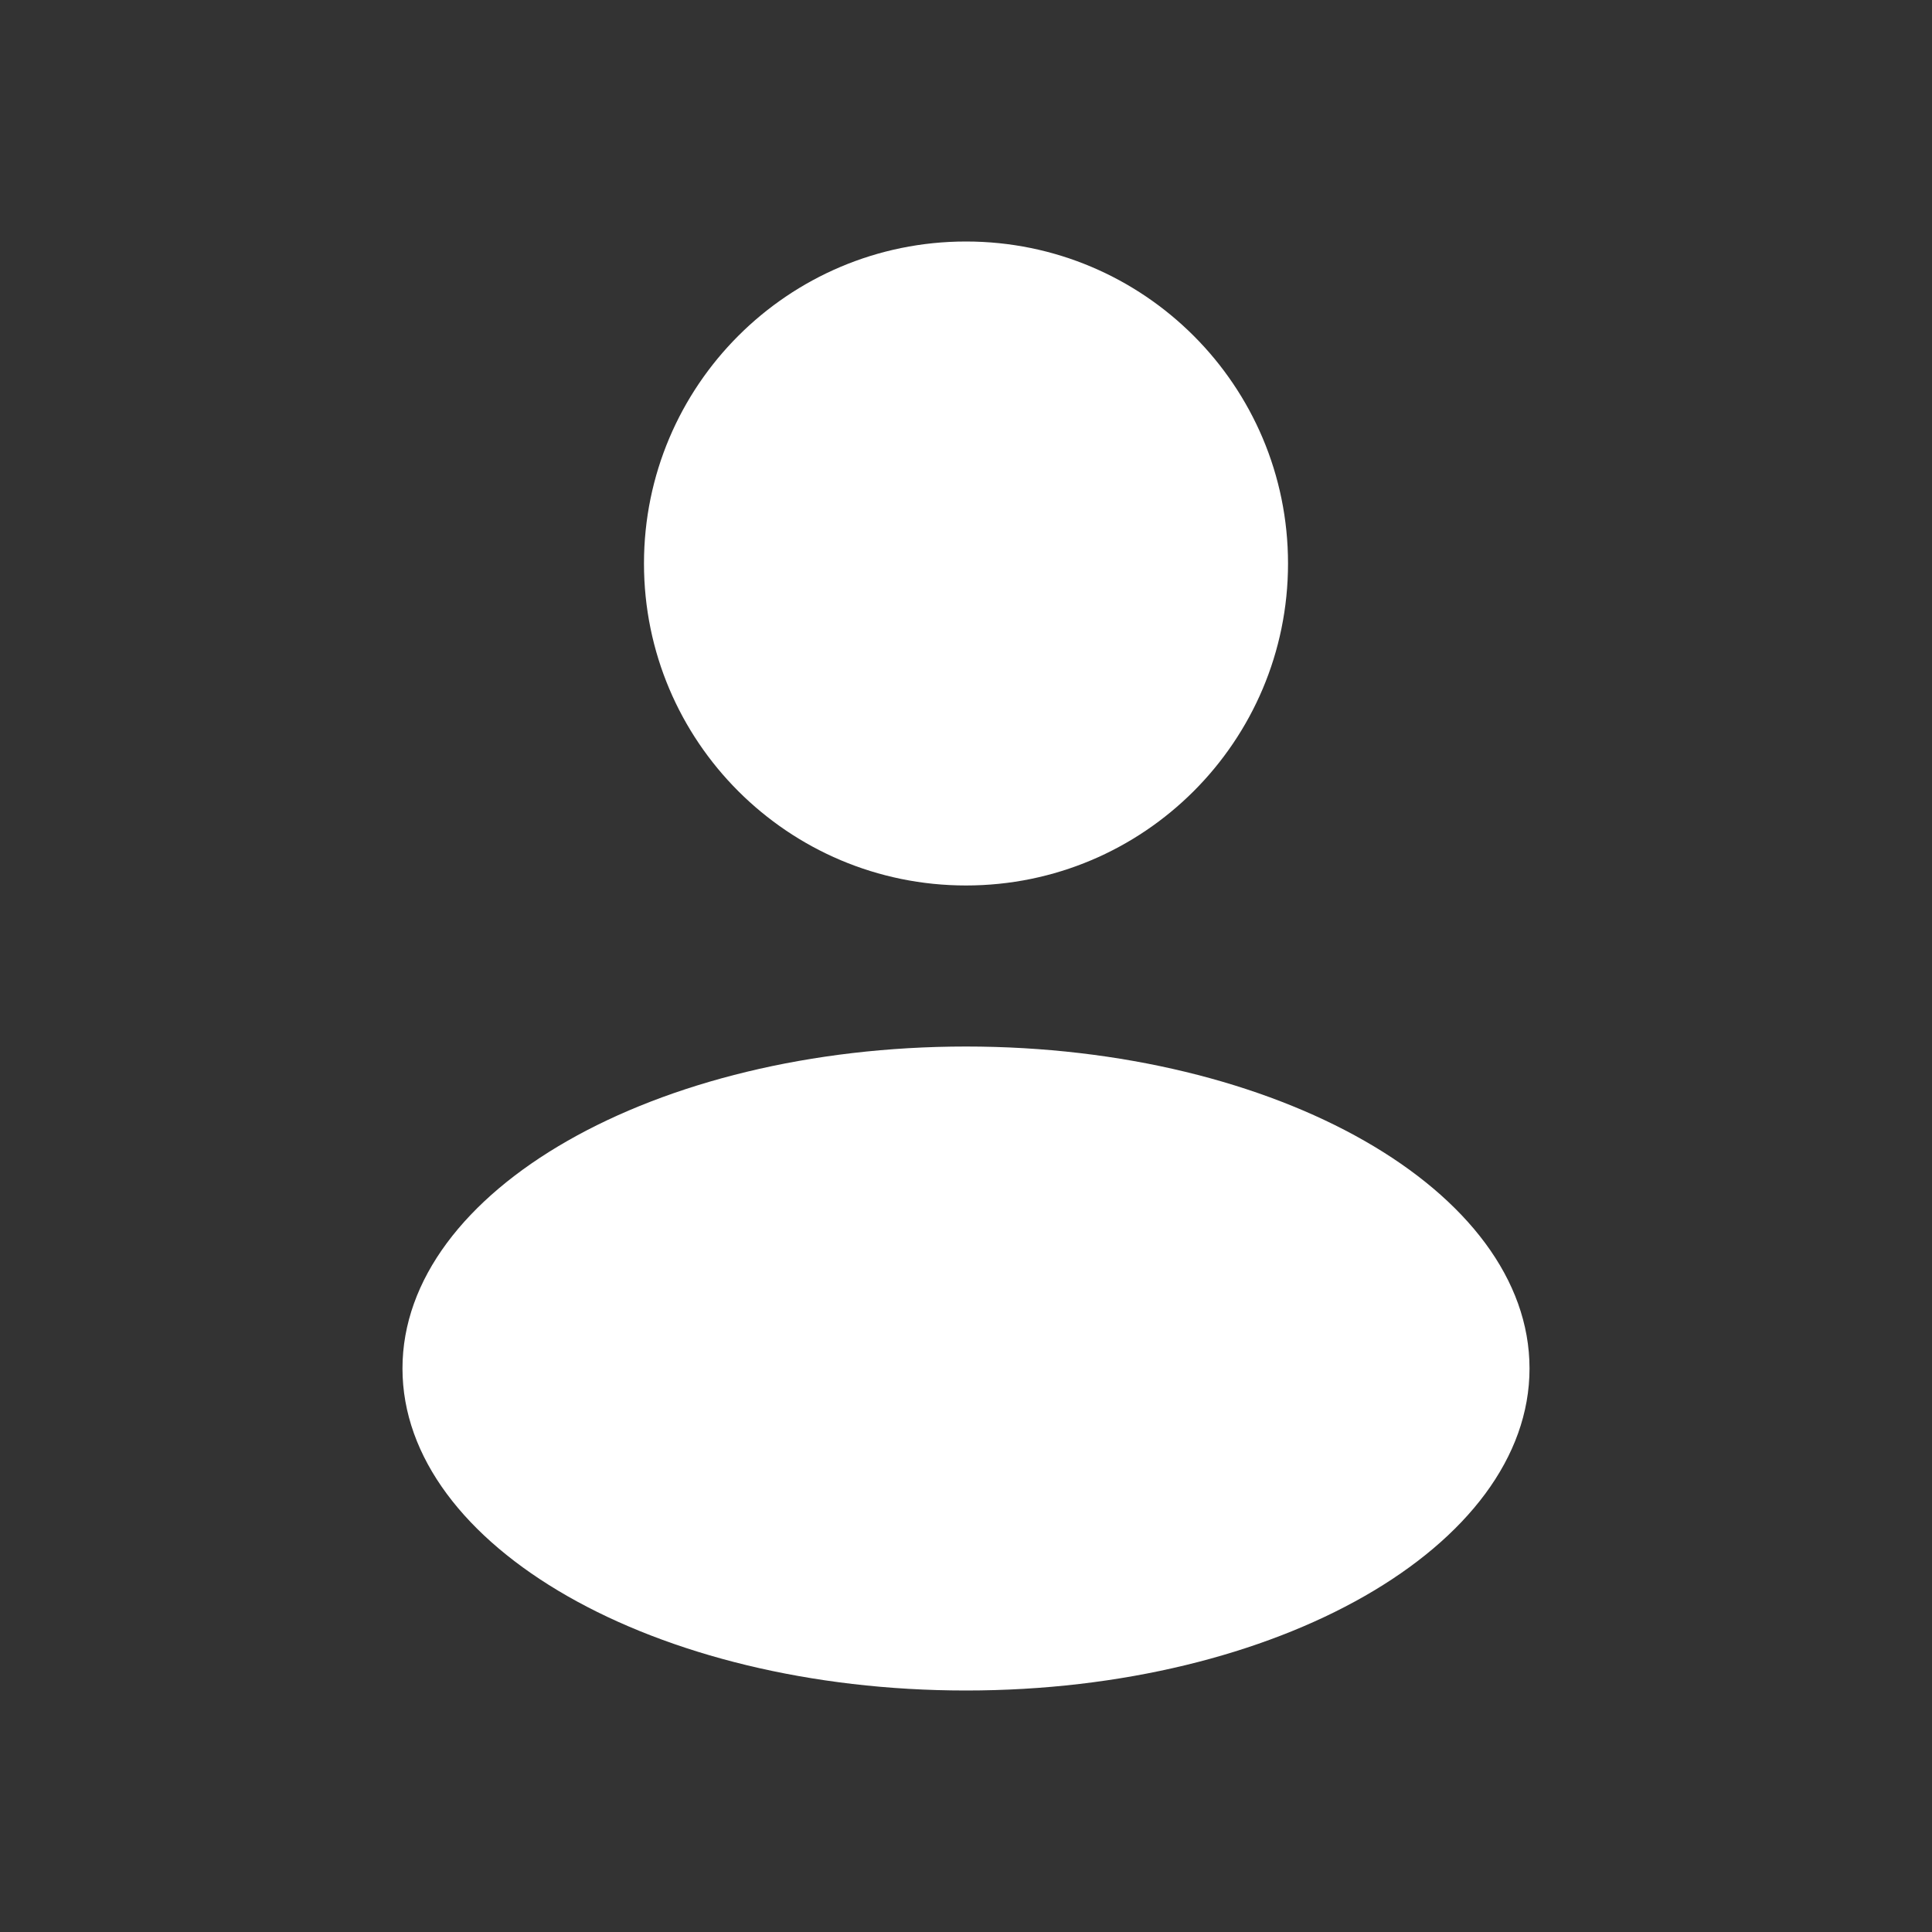 <svg width="28" height="28" viewBox="0 0 28 28" fill="none" xmlns="http://www.w3.org/2000/svg">
<rect x="0" y="0" width="28" height="28" fill="#333333" stroke="none"/>
<path d="M14 15.167C18.51 15.167 22.167 17.256 22.167 19.833C22.167 22.41 18.51 24.5 14 24.5C9.49 24.5 5.833 22.41 5.833 19.833C5.833 17.256 9.49 15.167 14 15.167ZM14 3.5C16.577 3.5 18.667 5.59 18.667 8.167C18.667 10.744 16.577 12.833 14 12.833C11.423 12.833 9.333 10.744 9.333 8.167C9.333 5.59 11.423 3.5 14 3.5Z" fill="white"/>
</svg>
